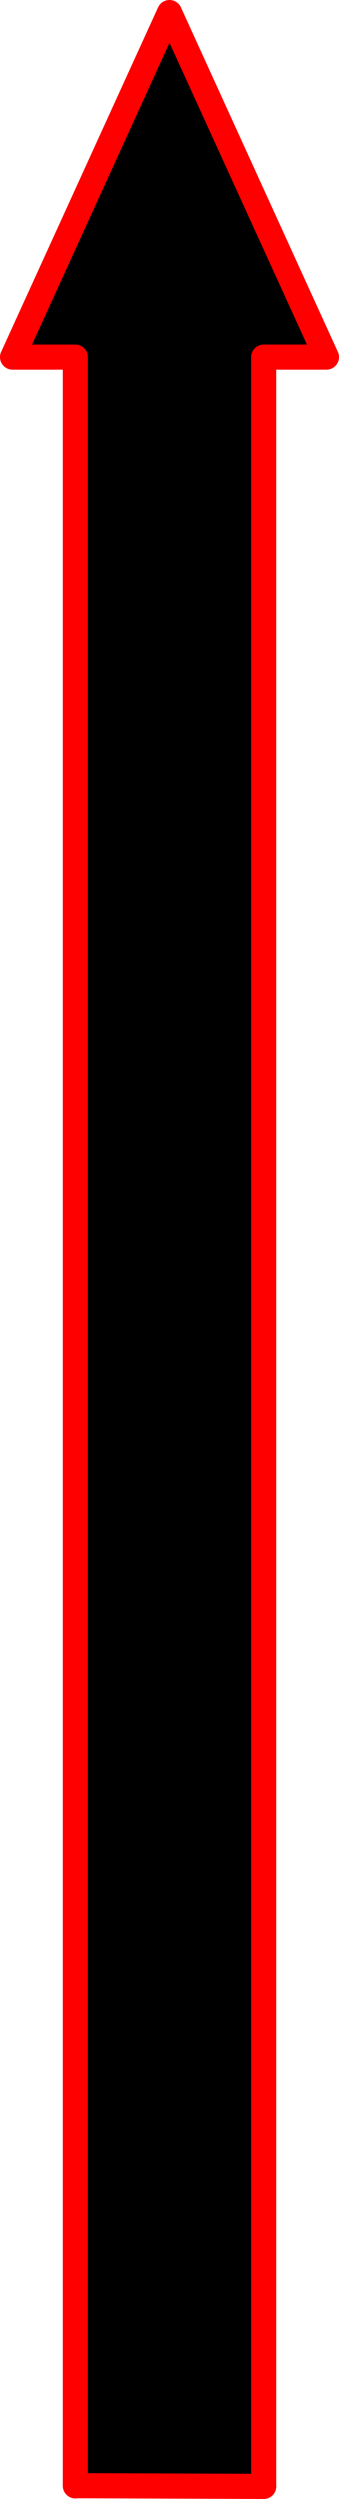 <?xml version="1.0" encoding="UTF-8" standalone="no"?>
<!-- Created with Vectornator (http://vectornator.io/) -->

<svg
   height="795.328"
   stroke-miterlimit="10"
   style="clip-rule:evenodd;fill-rule:nonzero;stroke-linecap:round;stroke-linejoin:round"
   version="1.1"
   viewBox="0 0 107.992 795.328"
   width="107.992"
   xml:space="preserve"
   id="svg5204"
   sodipodi:docname="arrow.svg"
   inkscape:version="1.2.2 (732a01da63, 2022-12-09)"
   xmlns:inkscape="http://www.inkscape.org/namespaces/inkscape"
   xmlns:sodipodi="http://sodipodi.sourceforge.net/DTD/sodipodi-0.dtd"
   xmlns="http://www.w3.org/2000/svg"
   xmlns:svg="http://www.w3.org/2000/svg"><sodipodi:namedview
   id="namedview5206"
   pagecolor="#ffffff"
   bordercolor="#000000"
   borderopacity="0.25"
   inkscape:showpageshadow="2"
   inkscape:pageopacity="0.0"
   inkscape:pagecheckerboard="0"
   inkscape:deskcolor="#d1d1d1"
   showgrid="false"
   inkscape:zoom="0.37222222"
   inkscape:cx="-278.0597"
   inkscape:cy="691.79104"
   inkscape:window-width="1920"
   inkscape:window-height="991"
   inkscape:window-x="-9"
   inkscape:window-y="-9"
   inkscape:window-maximized="1"
   inkscape:current-layer="Layer-1" />
<defs
   id="defs5195"><linearGradient
   id="linearGradient5767"
   inkscape:swatch="solid"><stop
     style="stop-color:#000000;stop-opacity:1;"
     offset="0"
     id="stop5765" /></linearGradient>
<linearGradient
   gradientTransform="matrix(0,-0.743,-0.143,0,804.308,1052.307)"
   gradientUnits="userSpaceOnUse"
   id="LinearGradient"
   x1="0"
   x2="700"
   y1="540"
   y2="540">
<stop
   offset="0"
   stop-color="#3768ff"
   id="stop5177" />
<stop
   offset="0.102"
   stop-color="#3a6dff"
   id="stop5179" />
<stop
   offset="0.556"
   stop-color="#53a9fb"
   id="stop5181" />
<stop
   offset="1"
   stop-color="#ffeb2f"
   id="stop5183" />
</linearGradient>
<linearGradient
   gradientTransform="matrix(0,-0.743,-0.143,0,199.826,844.182)"
   gradientUnits="userSpaceOnUse"
   id="LinearGradient_2"
   x1="400"
   x2="1100"
   y1="540"
   y2="540">
<stop
   offset="0"
   stop-color="#ffeb2f"
   id="stop5186" />
<stop
   offset="0.102"
   stop-color="#ffda36"
   id="stop5188" />
<stop
   offset="0.453"
   stop-color="#fc6767"
   id="stop5190" />
<stop
   offset="0.988"
   stop-color="#d01313"
   id="stop5192" />
</linearGradient>
</defs>
<g
   id="Layer-1"
   transform="translate(-67.005,-17.343)">

<path
   d="m 150,129.844 -0.003,259.325 -2.687,-258.545 h -30 -30 l 2.687,258.545 0.003,-259.325 h -20 L 119.997,28.387 170,129.844"
   fill="url(#LinearGradient_2)"
   fill-rule="nonzero"
   opacity="1"
   stroke="none"
   id="path5199"
   style="fill:#f60000;fill-opacity:1;stroke-width:1"
   sodipodi:nodetypes="cccccccccc" />
<path
   d="M 91.001,808.504 V 670.007 605.672 541.336 540.672 540.008 539.344 538.68 474.344 410.009 131 h -20 L 121.001,21.338 171.001,131 h -20 v 279.009 64.335 64.336 0.664 0.664 0.664 0.664 64.336 64.335 138.497"
   fill="none"
   opacity="1"
   stroke="#000000"
   stroke-linecap="round"
   stroke-linejoin="round"
   stroke-width="7.993"
   id="path5201"
   style="fill:#000000;fill-opacity:1;stroke:#ff0000;stroke-width:7.993;stroke-dasharray:none;stroke-opacity:1"
   sodipodi:nodetypes="ccccccccccccccccccccccccc" />
<path
   style="fill:#000000;fill-opacity:1;stroke:#ff0000;stroke-width:7.993;stroke-dasharray:none;stroke-opacity:1"
   d="m 91.066,808.437 59.959,0.237"
   id="path5893"
   sodipodi:nodetypes="cc" /></g>
</svg>
